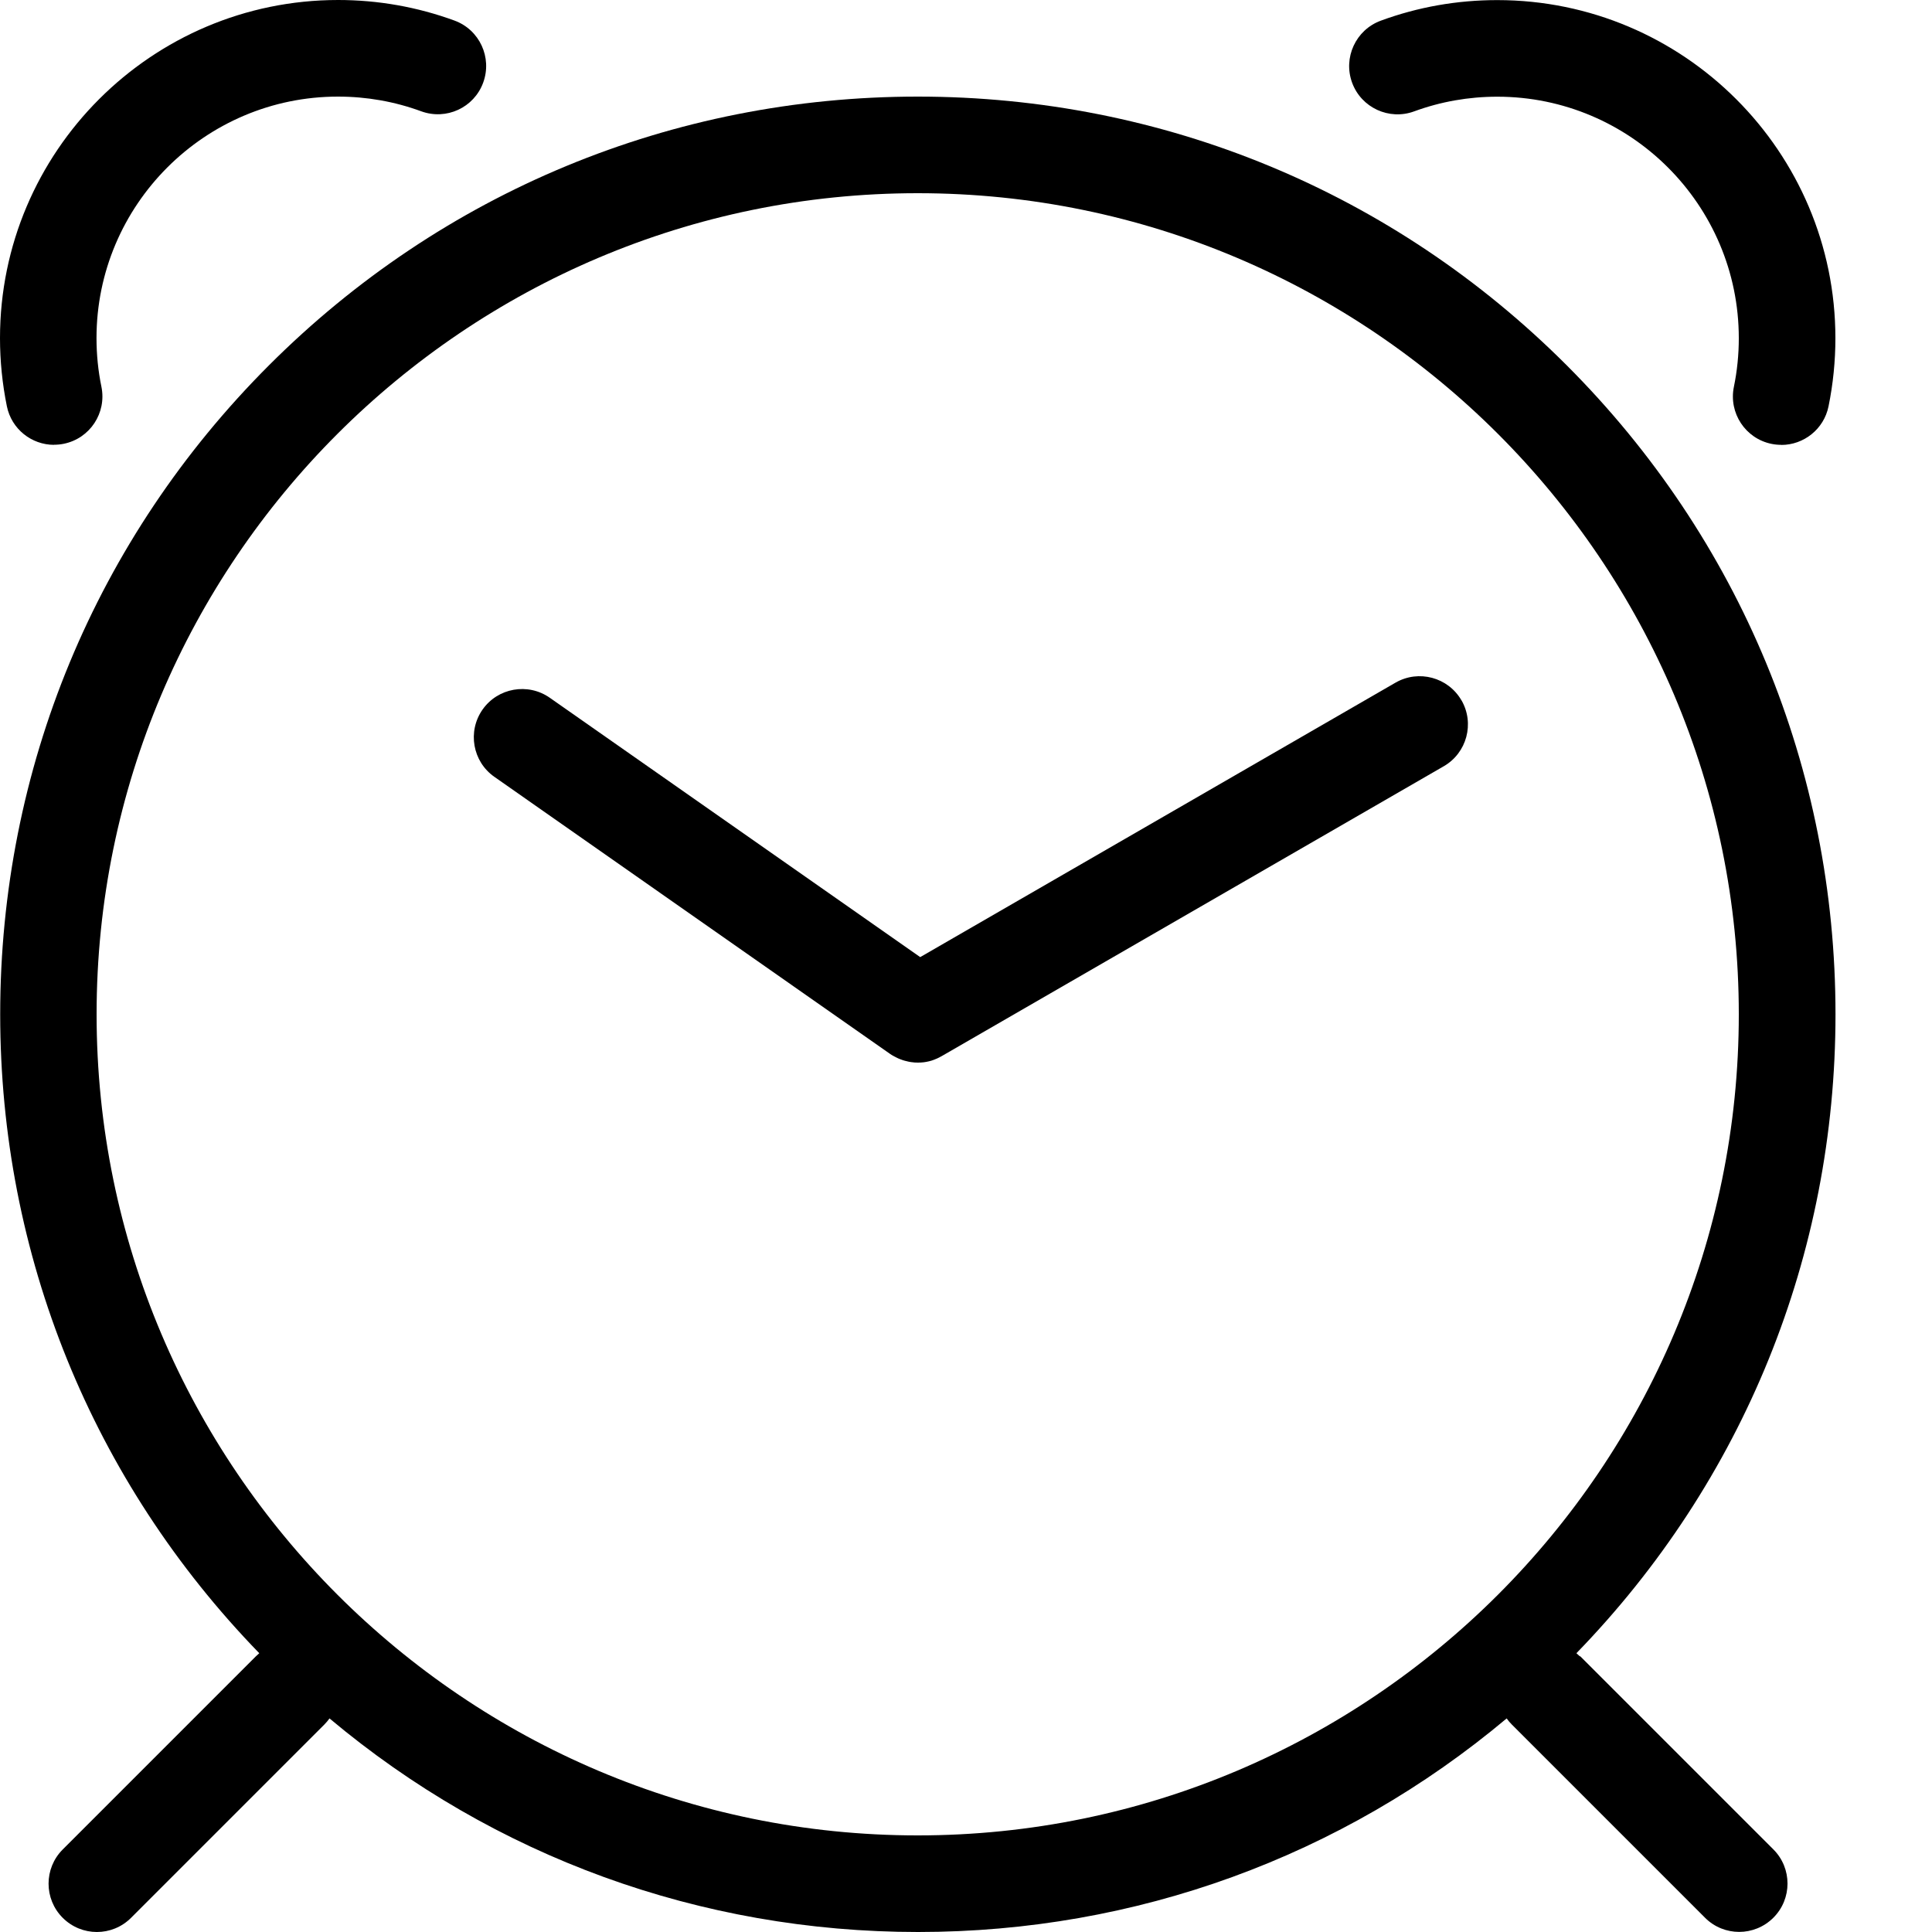 <svg height="20" viewBox="0 0 20 20" width="20" xmlns="http://www.w3.org/2000/svg"><path d="m15.129 7.25c-.138-.239-.444-.321-.683-.183l-4.92 2.841-3.835-2.685c-.226-.158-.538-.103-.696.123s-.103.538.123.696l4.096 2.868c.001.001.002.001.003.002.008.006.017.011.026.016.002.001.005.003.007.004.009.005.018.01.027.014.002.001.004.002.006.003.01.005.02.01.031.014.006.002.012.005.019.007.005.002.009.003.014.005.007.002.013.004.02.006.004.001.009.002.013.003.007.002.014.003.02.005.005.001.009.002.014.003.006.001.013.002.019.003s.012.001.018.002c.005.001.011.001.016.002.012.001.023.001.035.001.019 0 .038-.001.057-.003h.001c.018-.002.037-.006.055-.01.001 0 .003-.001.004-.001.017-.004.034-.009.051-.016.003-.001.005-.002.007-.003.016-.006.032-.013.047-.021.003-.002.006-.003.009-.005.006-.003.011-.006.017-.009l5.196-3c.239-.138.321-.444.183-.683z"/><path d="m16.354 17.146c-.011-.011-.023-.022-.035-.032 1.73-1.782 2.682-4.125 2.682-6.614 0-2.538-.988-4.923-2.782-6.718s-4.18-2.782-6.718-2.782-4.923.988-6.717 2.782-2.782 4.18-2.782 6.718c0 2.489.952 4.832 2.682 6.614-.012.01-.024.021-.035.032l-2 2c-.195.195-.195.512 0 .707.098.098.226.147.354.147s.256-.049.354-.147l2-2c.02-.02.038-.042.054-.064 1.706 1.431 3.839 2.211 6.093 2.211s4.387-.78 6.093-2.211c.016.023.034.044.054.064l2 2c.098.098.226.146.353.146s.256-.049.354-.147c.195-.195.195-.512 0-.707l-2-2zm-15.354-6.646c0-4.687 3.813-8.5 8.5-8.5s8.5 3.813 8.5 8.5-3.813 8.5-8.5 8.5-8.5-3.813-8.5-8.5z"/><path d="m.56 4.605c-.233 0-.441-.163-.489-.4-.047-.231-.071-.468-.071-.705 0-1.93 1.57-3.5 3.5-3.5.414 0 .82.072 1.205.213.259.095.392.382.297.642s-.382.392-.642.297c-.275-.101-.565-.152-.861-.152-1.378 0-2.5 1.122-2.5 2.5 0 .17.017.34.051.504.055.271-.119.535-.39.59-.034.007-.068.01-.101.01z"/><path d="m18.44 4.605c-.033 0-.067-.003-.101-.01-.271-.055-.445-.32-.39-.59.034-.165.051-.334.051-.504 0-1.379-1.122-2.5-2.5-2.5-.296 0-.586.051-.861.152-.259.095-.547-.038-.642-.297s.038-.547.297-.642c.386-.142.791-.213 1.206-.213 1.93 0 3.5 1.57 3.5 3.5 0 .237-.024.474-.071.705-.048.237-.257.4-.489.4z"/></svg>
